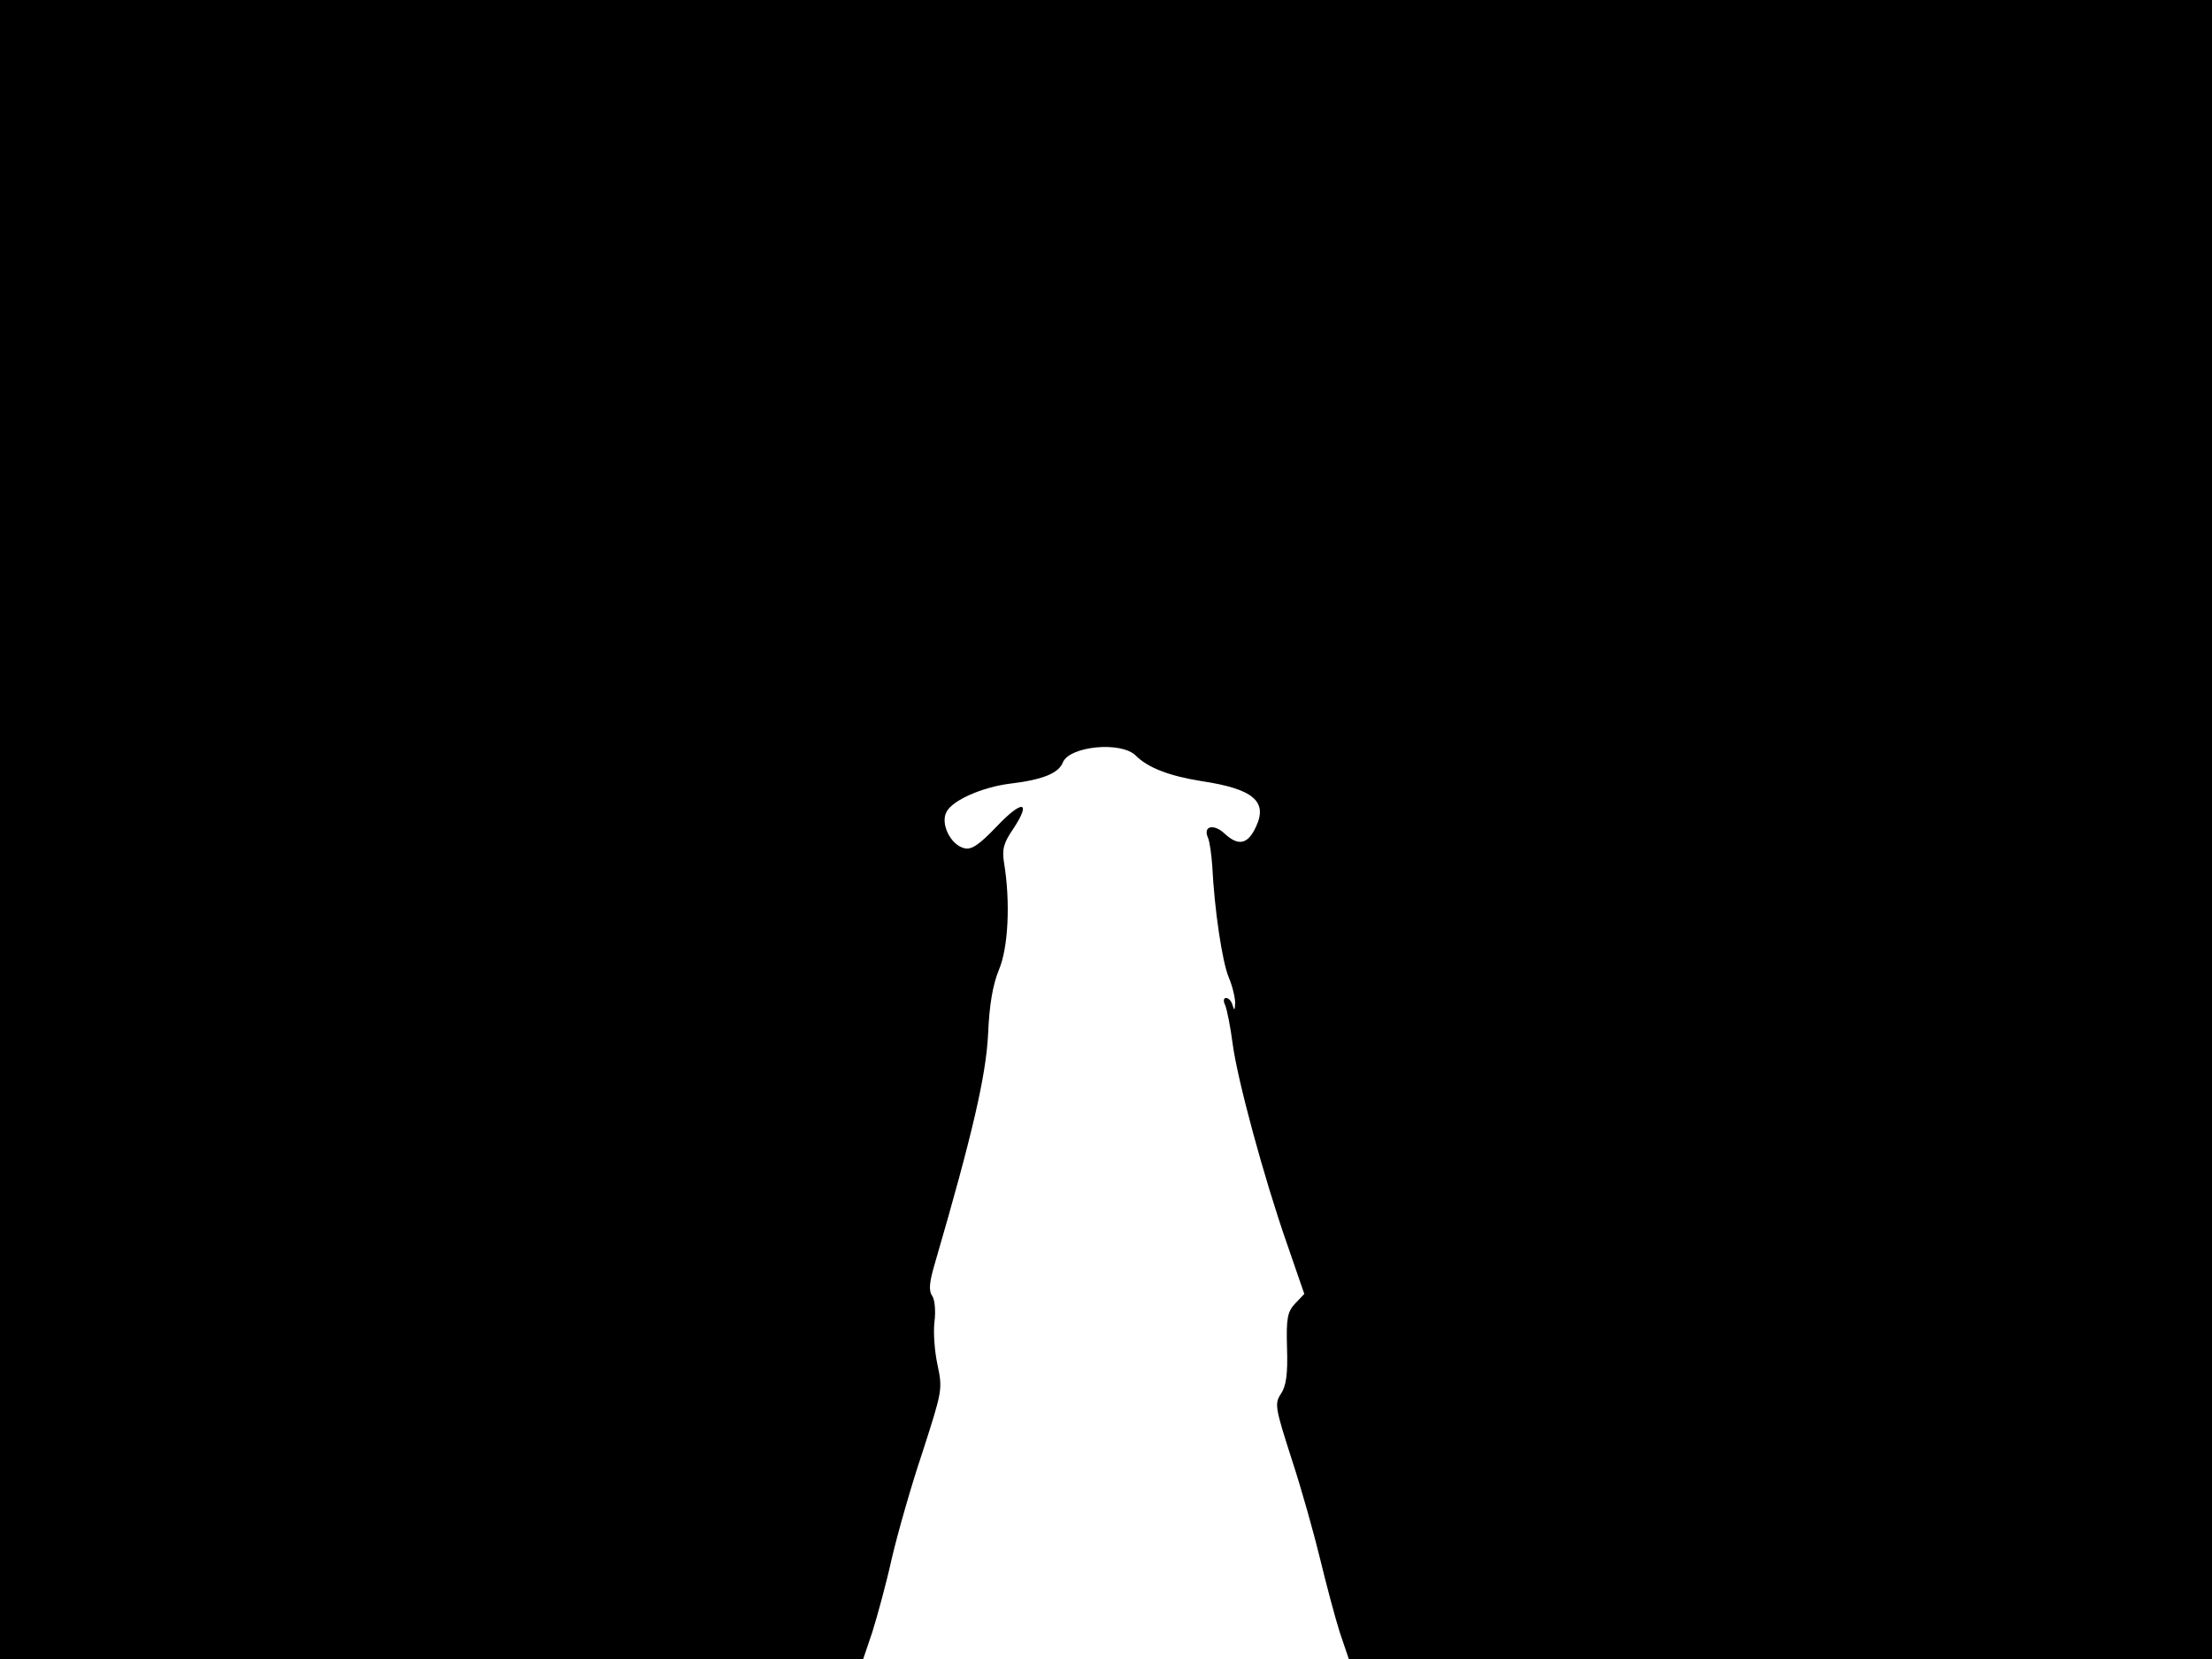 <svg xmlns="http://www.w3.org/2000/svg" width="682.667" height="512" version="1.0" viewBox="0 0 512 384"><path d="M0 192v192h199.8l2.1-6.2c1.1-3.5 3.2-11.1 4.5-17 1.4-6 4.6-17.2 7.2-24.9 4.5-14 4.6-14.3 3.4-20-.7-3.2-1-7.7-.7-10s.1-5-.5-5.9c-.9-1.3-.7-3.2.6-7.6 8.8-30.2 11.8-43.4 12.3-52.9.3-7.1 1.1-11.5 2.5-15 2.2-5.1 2.7-15.8 1.2-24.8-.5-3.1-.1-4.6 2.1-7.8 4.3-6.5 2.2-6.9-3.7-.7-4.3 4.5-6 5.6-7.7 5.1-3.1-.8-5.5-5.7-4-8.4 1.4-2.7 8.3-5.7 14.6-6.5 7.6-.9 11.3-2.4 12.3-4.9 1.5-3.8 13.5-5 16.9-1.6 2.8 2.8 7.7 4.7 15.2 5.9 12 1.8 15.4 4.7 12.6 10.6-1.9 4.1-4.1 4.5-7.3 1.5-2.5-2.3-5-1.7-3.8 1 .4.9.8 3.8 1 6.6.5 10.1 2.3 22.1 3.8 25.7.9 2.1 1.5 4.8 1.5 6-.1 1.7-.2 1.8-.6.5-.2-.9-.9-1.7-1.5-1.7s-.7.7-.2 1.7c.4 1 1.2 4.9 1.7 8.8 1.1 8.4 7.3 31.3 12.7 46.7l3.9 11.3-2.1 2.2c-1.8 1.9-2.1 3.4-1.9 10.3.2 6.1-.2 8.8-1.4 10.6-1.5 2.3-1.4 3.1 2.5 15.2 2.3 7 5.2 17.4 6.6 23.2s3.4 13.3 4.5 16.8l2.1 6.2H512V0H0z"/></svg>